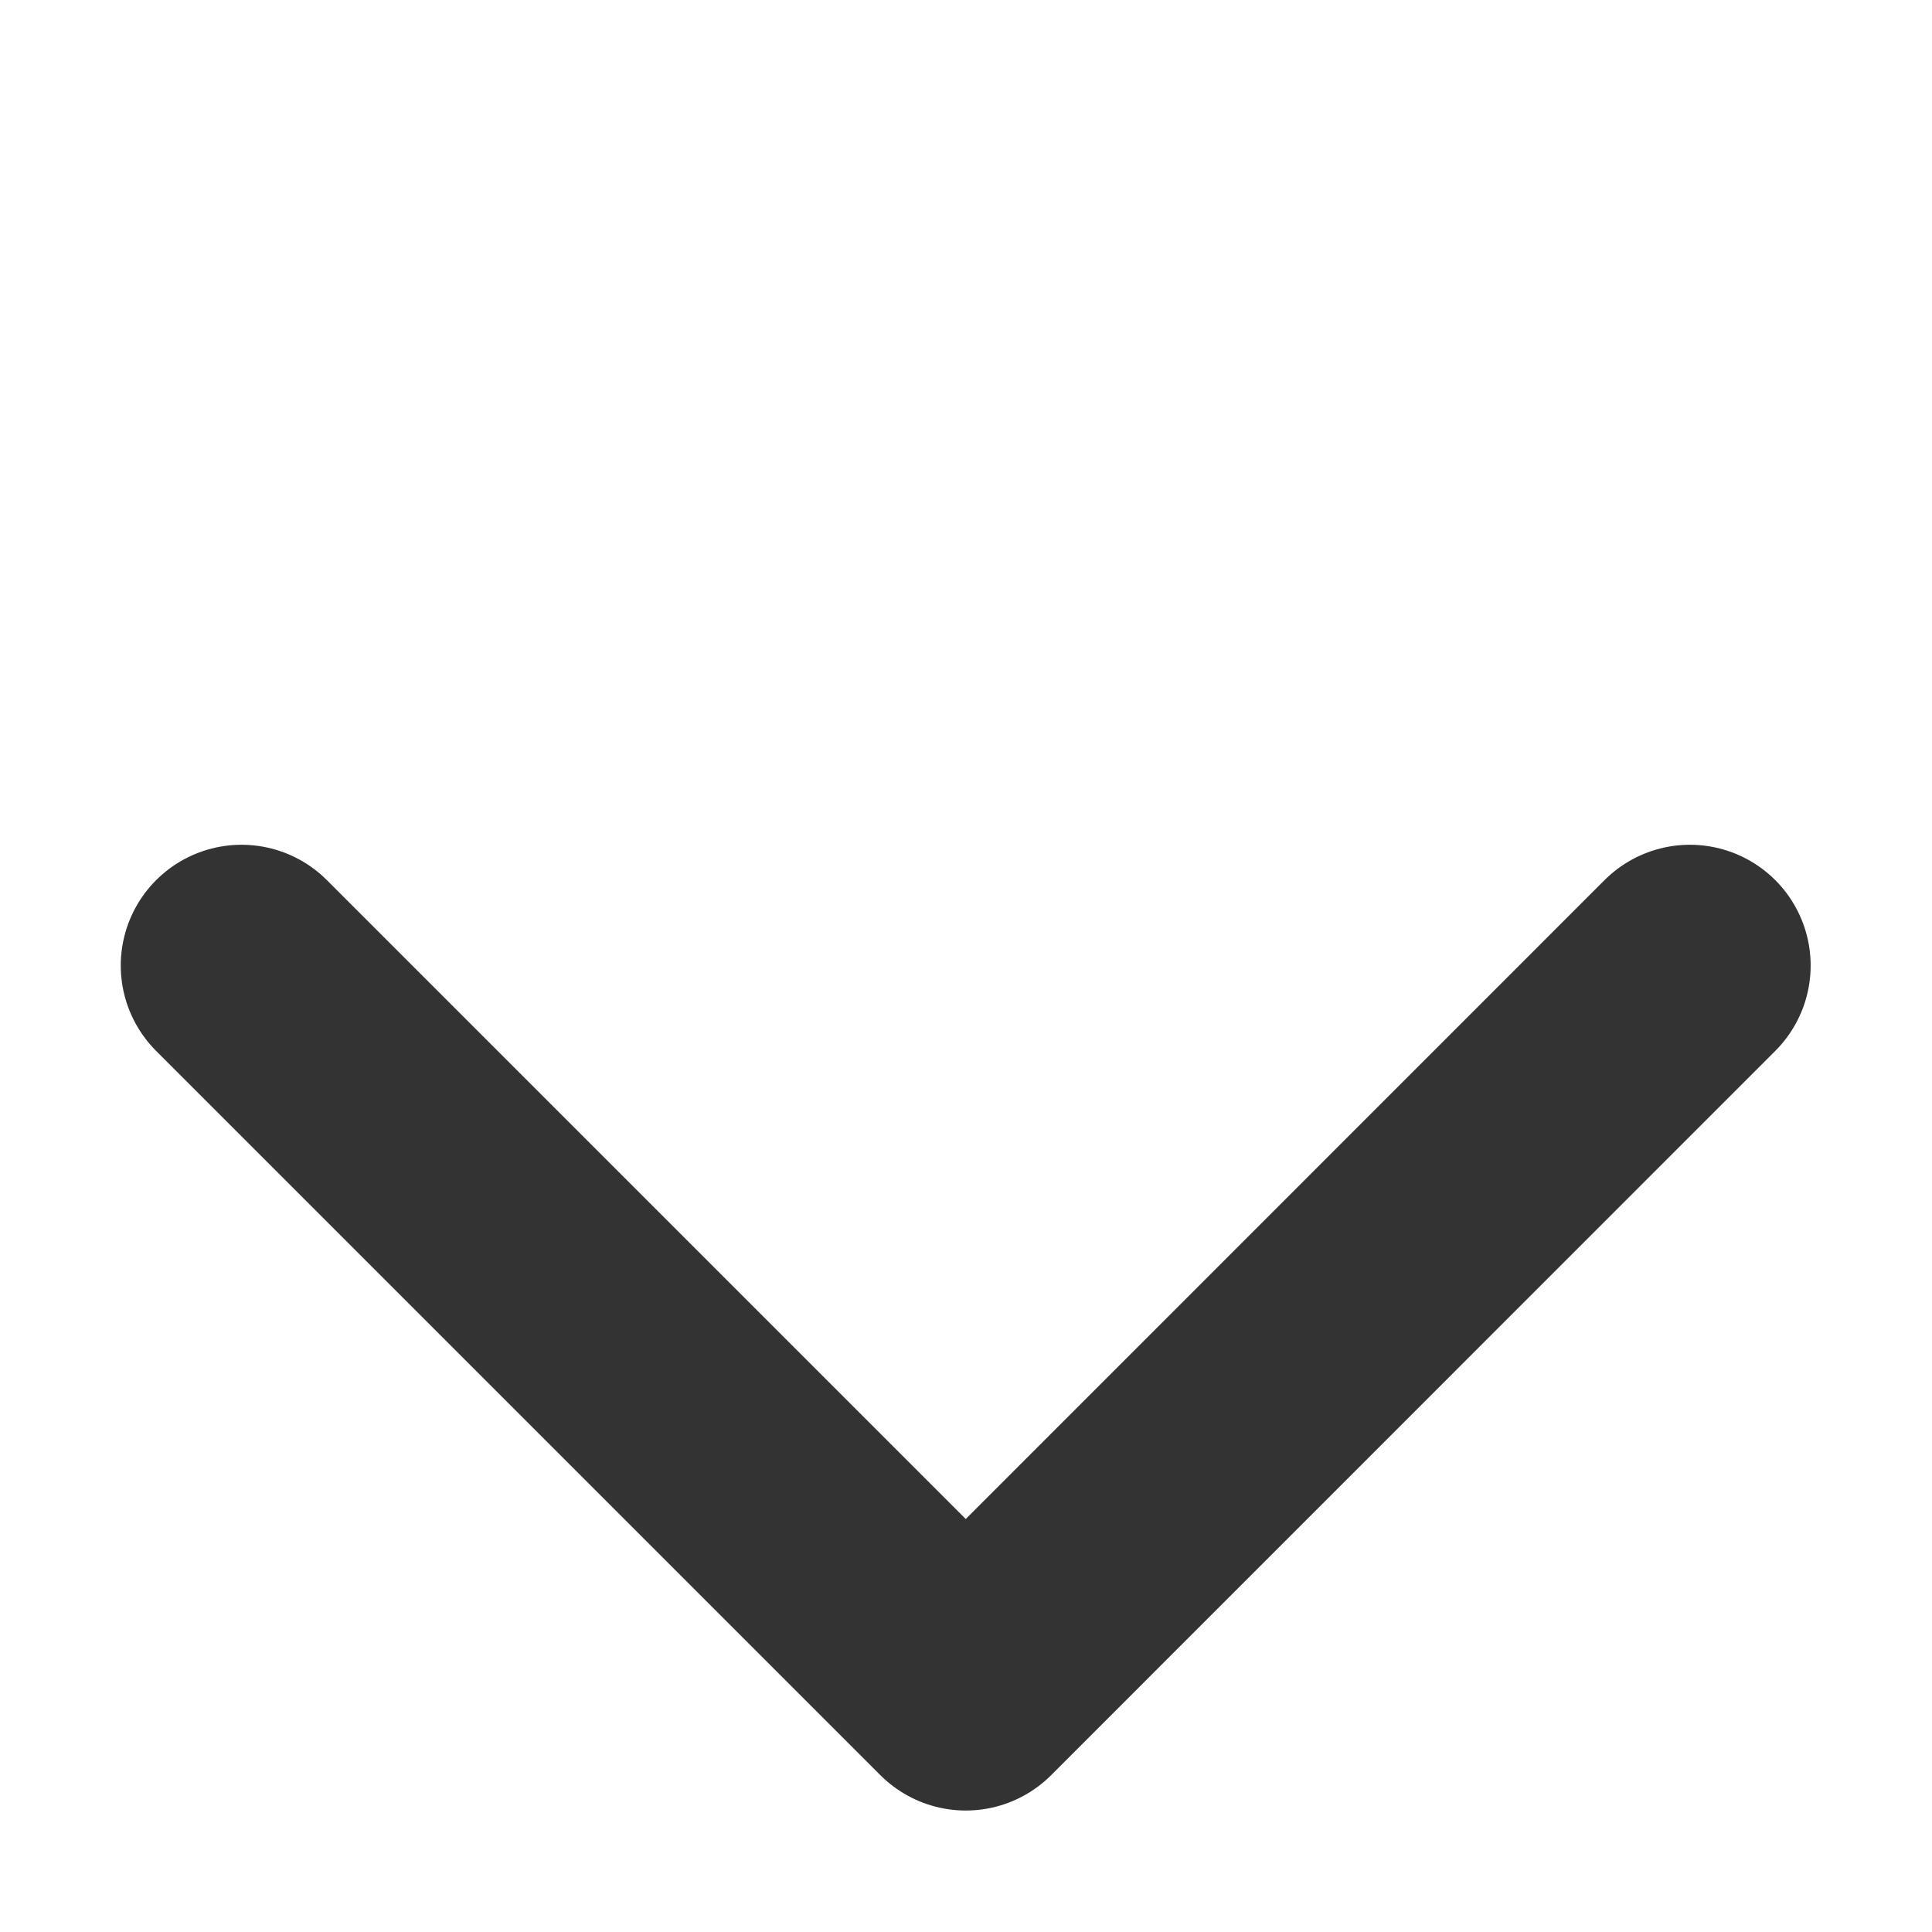 <svg width="16" height="16" viewBox="0 0 16 16" fill="none" xmlns="http://www.w3.org/2000/svg">
<path d="M2 7.996L7.998 13.994L13.995 7.996" stroke="#333333" stroke-width="2" stroke-linecap="round" stroke-linejoin="round"/>
</svg>
